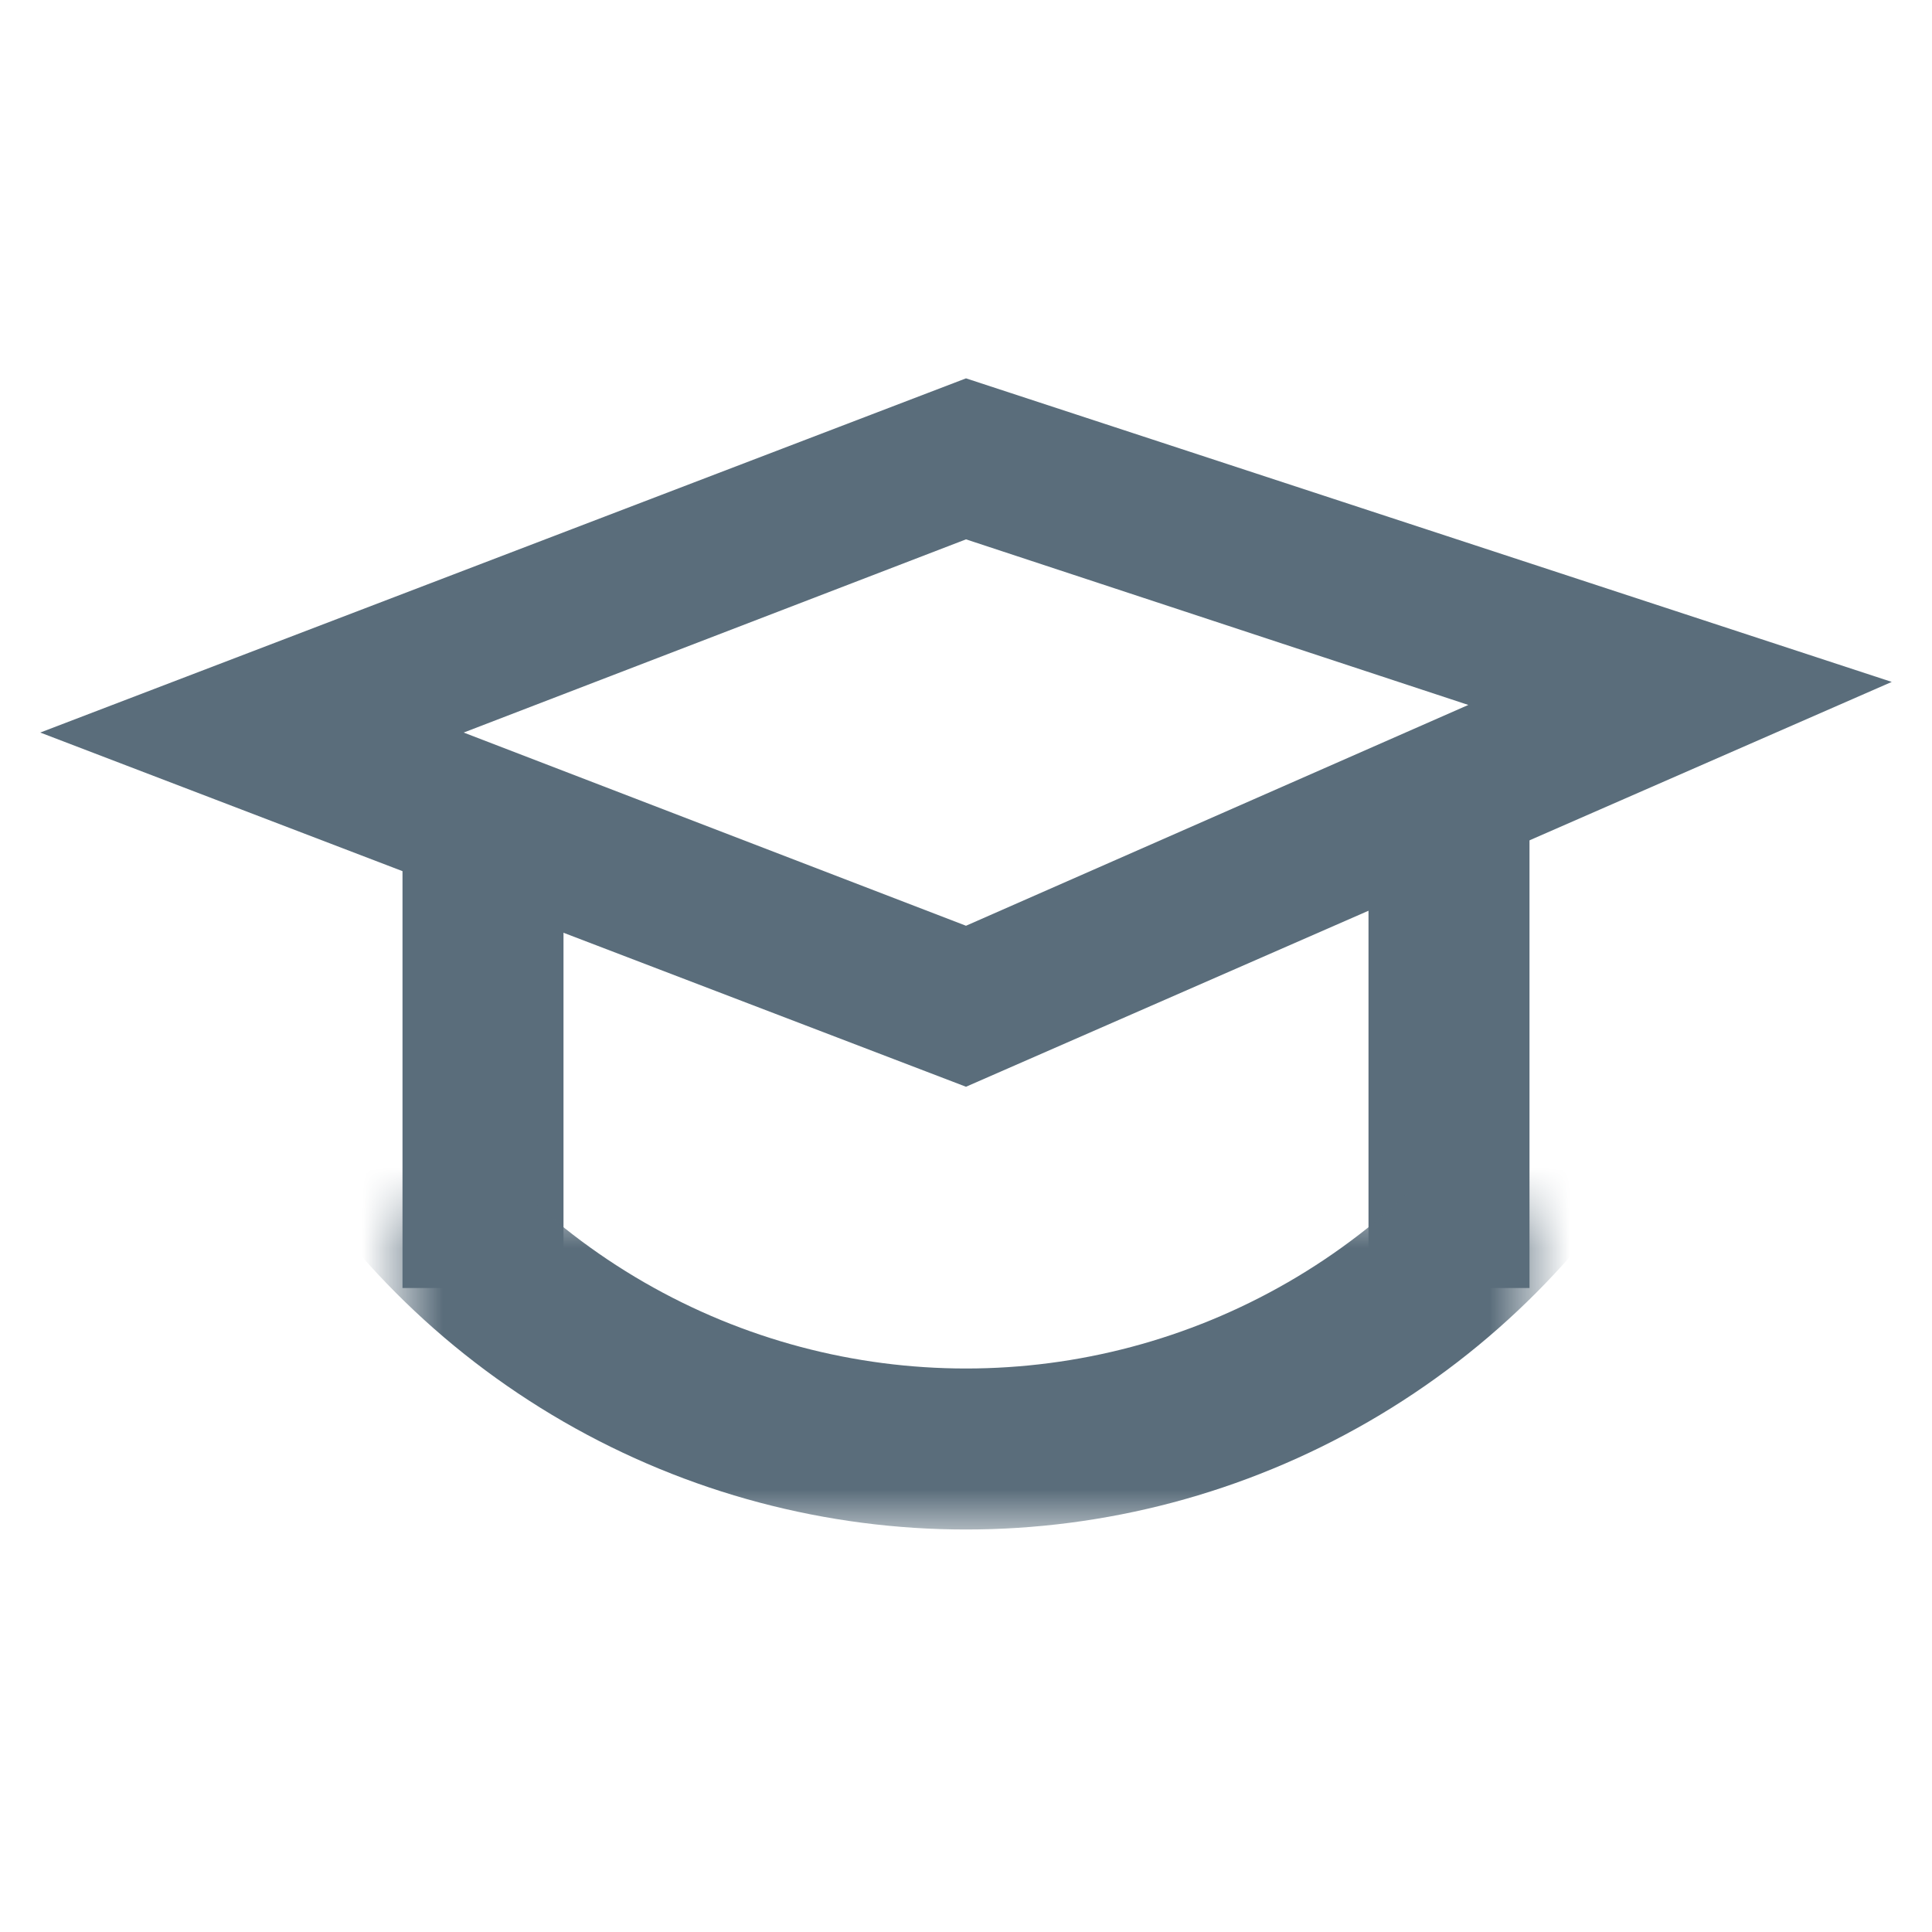 <svg width="24" height="24" viewBox="0 0 24 24" fill="none" xmlns="http://www.w3.org/2000/svg">
<g clip-path="url(#clip0)">
<path fill-rule="evenodd" clip-rule="evenodd" d="M0.5 9.1L12 4.7L23.5 8.471L12 13.5L0.5 9.1ZM5.76 9.1L12 6.7L18.24 8.757L12 11.5L5.76 9.1Z" fill="#5A6D7B"/>
<rect x="5" y="10.435" width="2" height="5.565" fill="#5A6D7B"/>
<rect x="17" y="10.435" width="2" height="5.565" fill="#5A6D7B"/>
<mask id="mask0" mask-type="alpha" maskUnits="userSpaceOnUse" x="5" y="15" width="14" height="4">
<rect x="5" y="15" width="14" height="4" fill="#C4C4C4"/>
</mask>
<g mask="url(#mask0)">
<circle cx="12" cy="9" r="9" stroke="#5A6D7B" stroke-width="2"/>
</g>
</g>
<defs>
<clipPath id="clip0">
<rect width="24" height="24" fill="white"/>
</clipPath>
</defs>
</svg>
